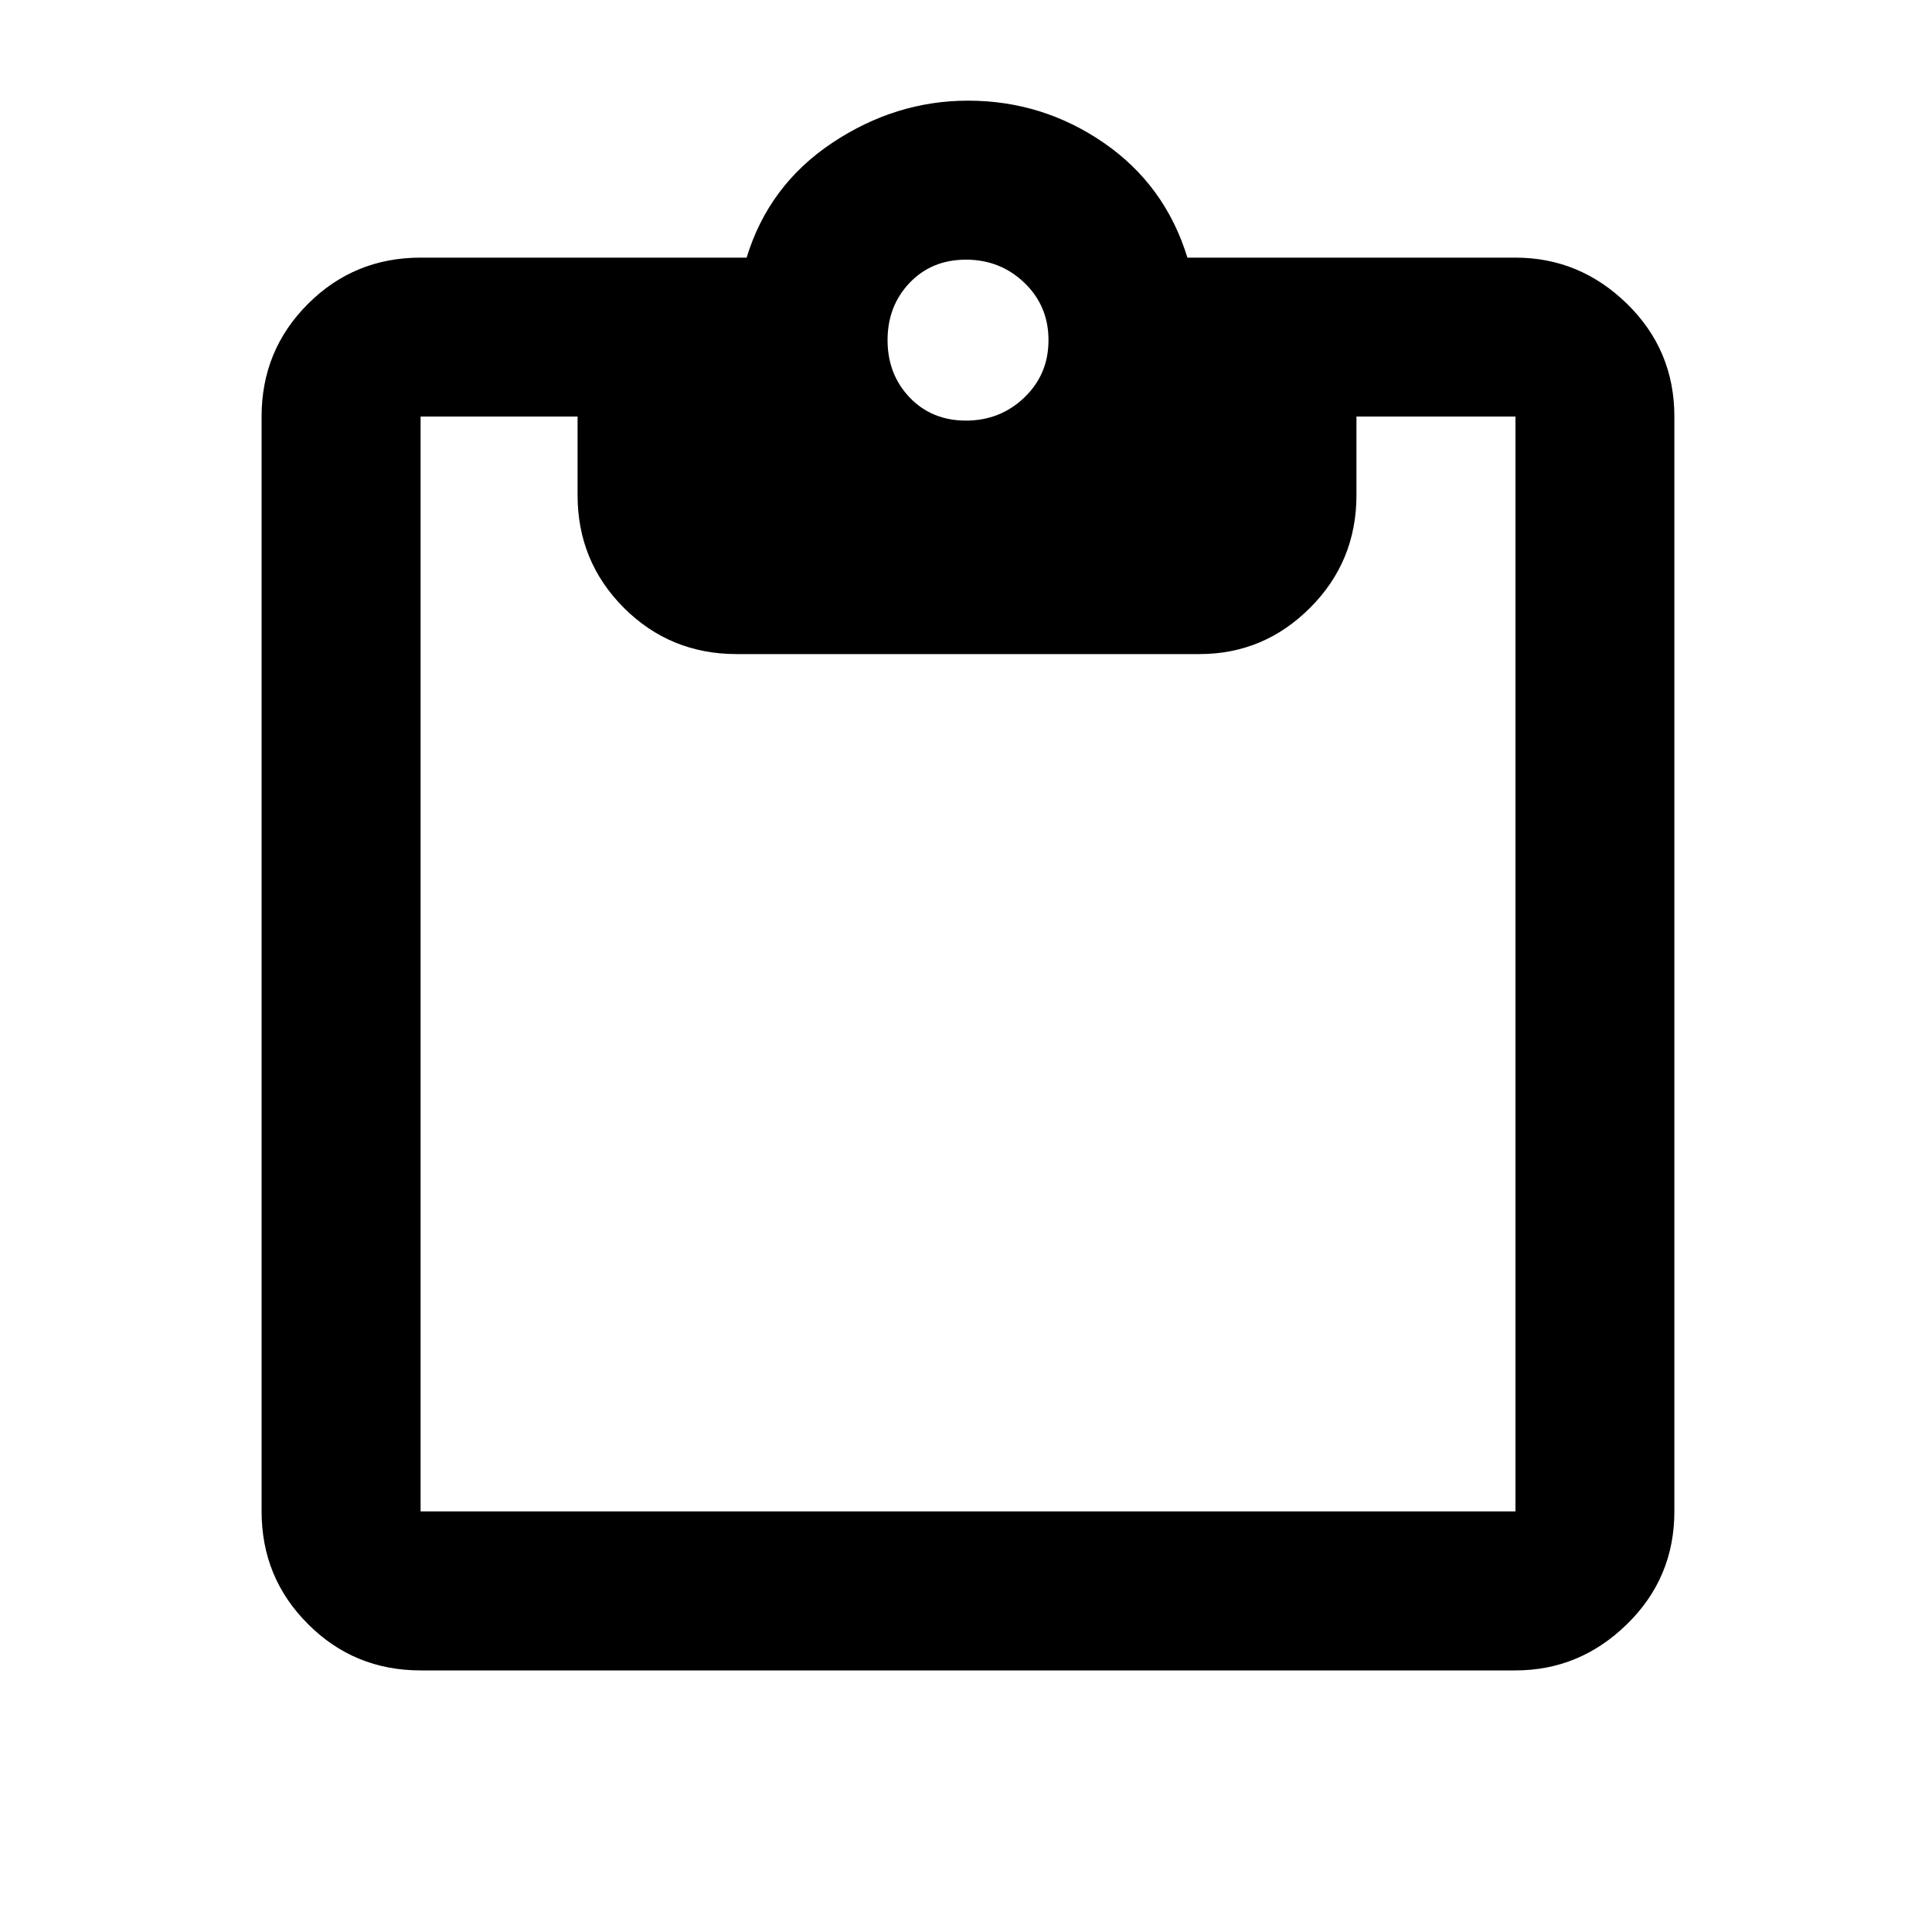 <svg xmlns="http://www.w3.org/2000/svg" height="20" width="20"><path d="M4.354 17.292Q3.667 17.292 3.188 16.812Q2.708 16.333 2.708 15.646V4.312Q2.708 3.625 3.188 3.146Q3.667 2.667 4.354 2.667H7.729Q7.958 1.917 8.615 1.479Q9.271 1.042 10.021 1.042Q10.792 1.042 11.427 1.479Q12.062 1.917 12.292 2.667H15.688Q16.354 2.667 16.844 3.146Q17.333 3.625 17.333 4.312V15.646Q17.333 16.333 16.844 16.812Q16.354 17.292 15.688 17.292ZM4.354 15.646H15.688Q15.688 15.646 15.688 15.646Q15.688 15.646 15.688 15.646V4.312Q15.688 4.312 15.688 4.312Q15.688 4.312 15.688 4.312H14.042V5.125Q14.042 5.812 13.562 6.292Q13.083 6.771 12.417 6.771H7.625Q6.938 6.771 6.458 6.292Q5.979 5.812 5.979 5.125V4.312H4.354Q4.354 4.312 4.354 4.312Q4.354 4.312 4.354 4.312V15.646Q4.354 15.646 4.354 15.646Q4.354 15.646 4.354 15.646ZM10 4.354Q10.354 4.354 10.604 4.115Q10.854 3.875 10.854 3.521Q10.854 3.167 10.604 2.927Q10.354 2.688 10 2.688Q9.646 2.688 9.417 2.927Q9.188 3.167 9.188 3.521Q9.188 3.875 9.417 4.115Q9.646 4.354 10 4.354Z"/></svg>